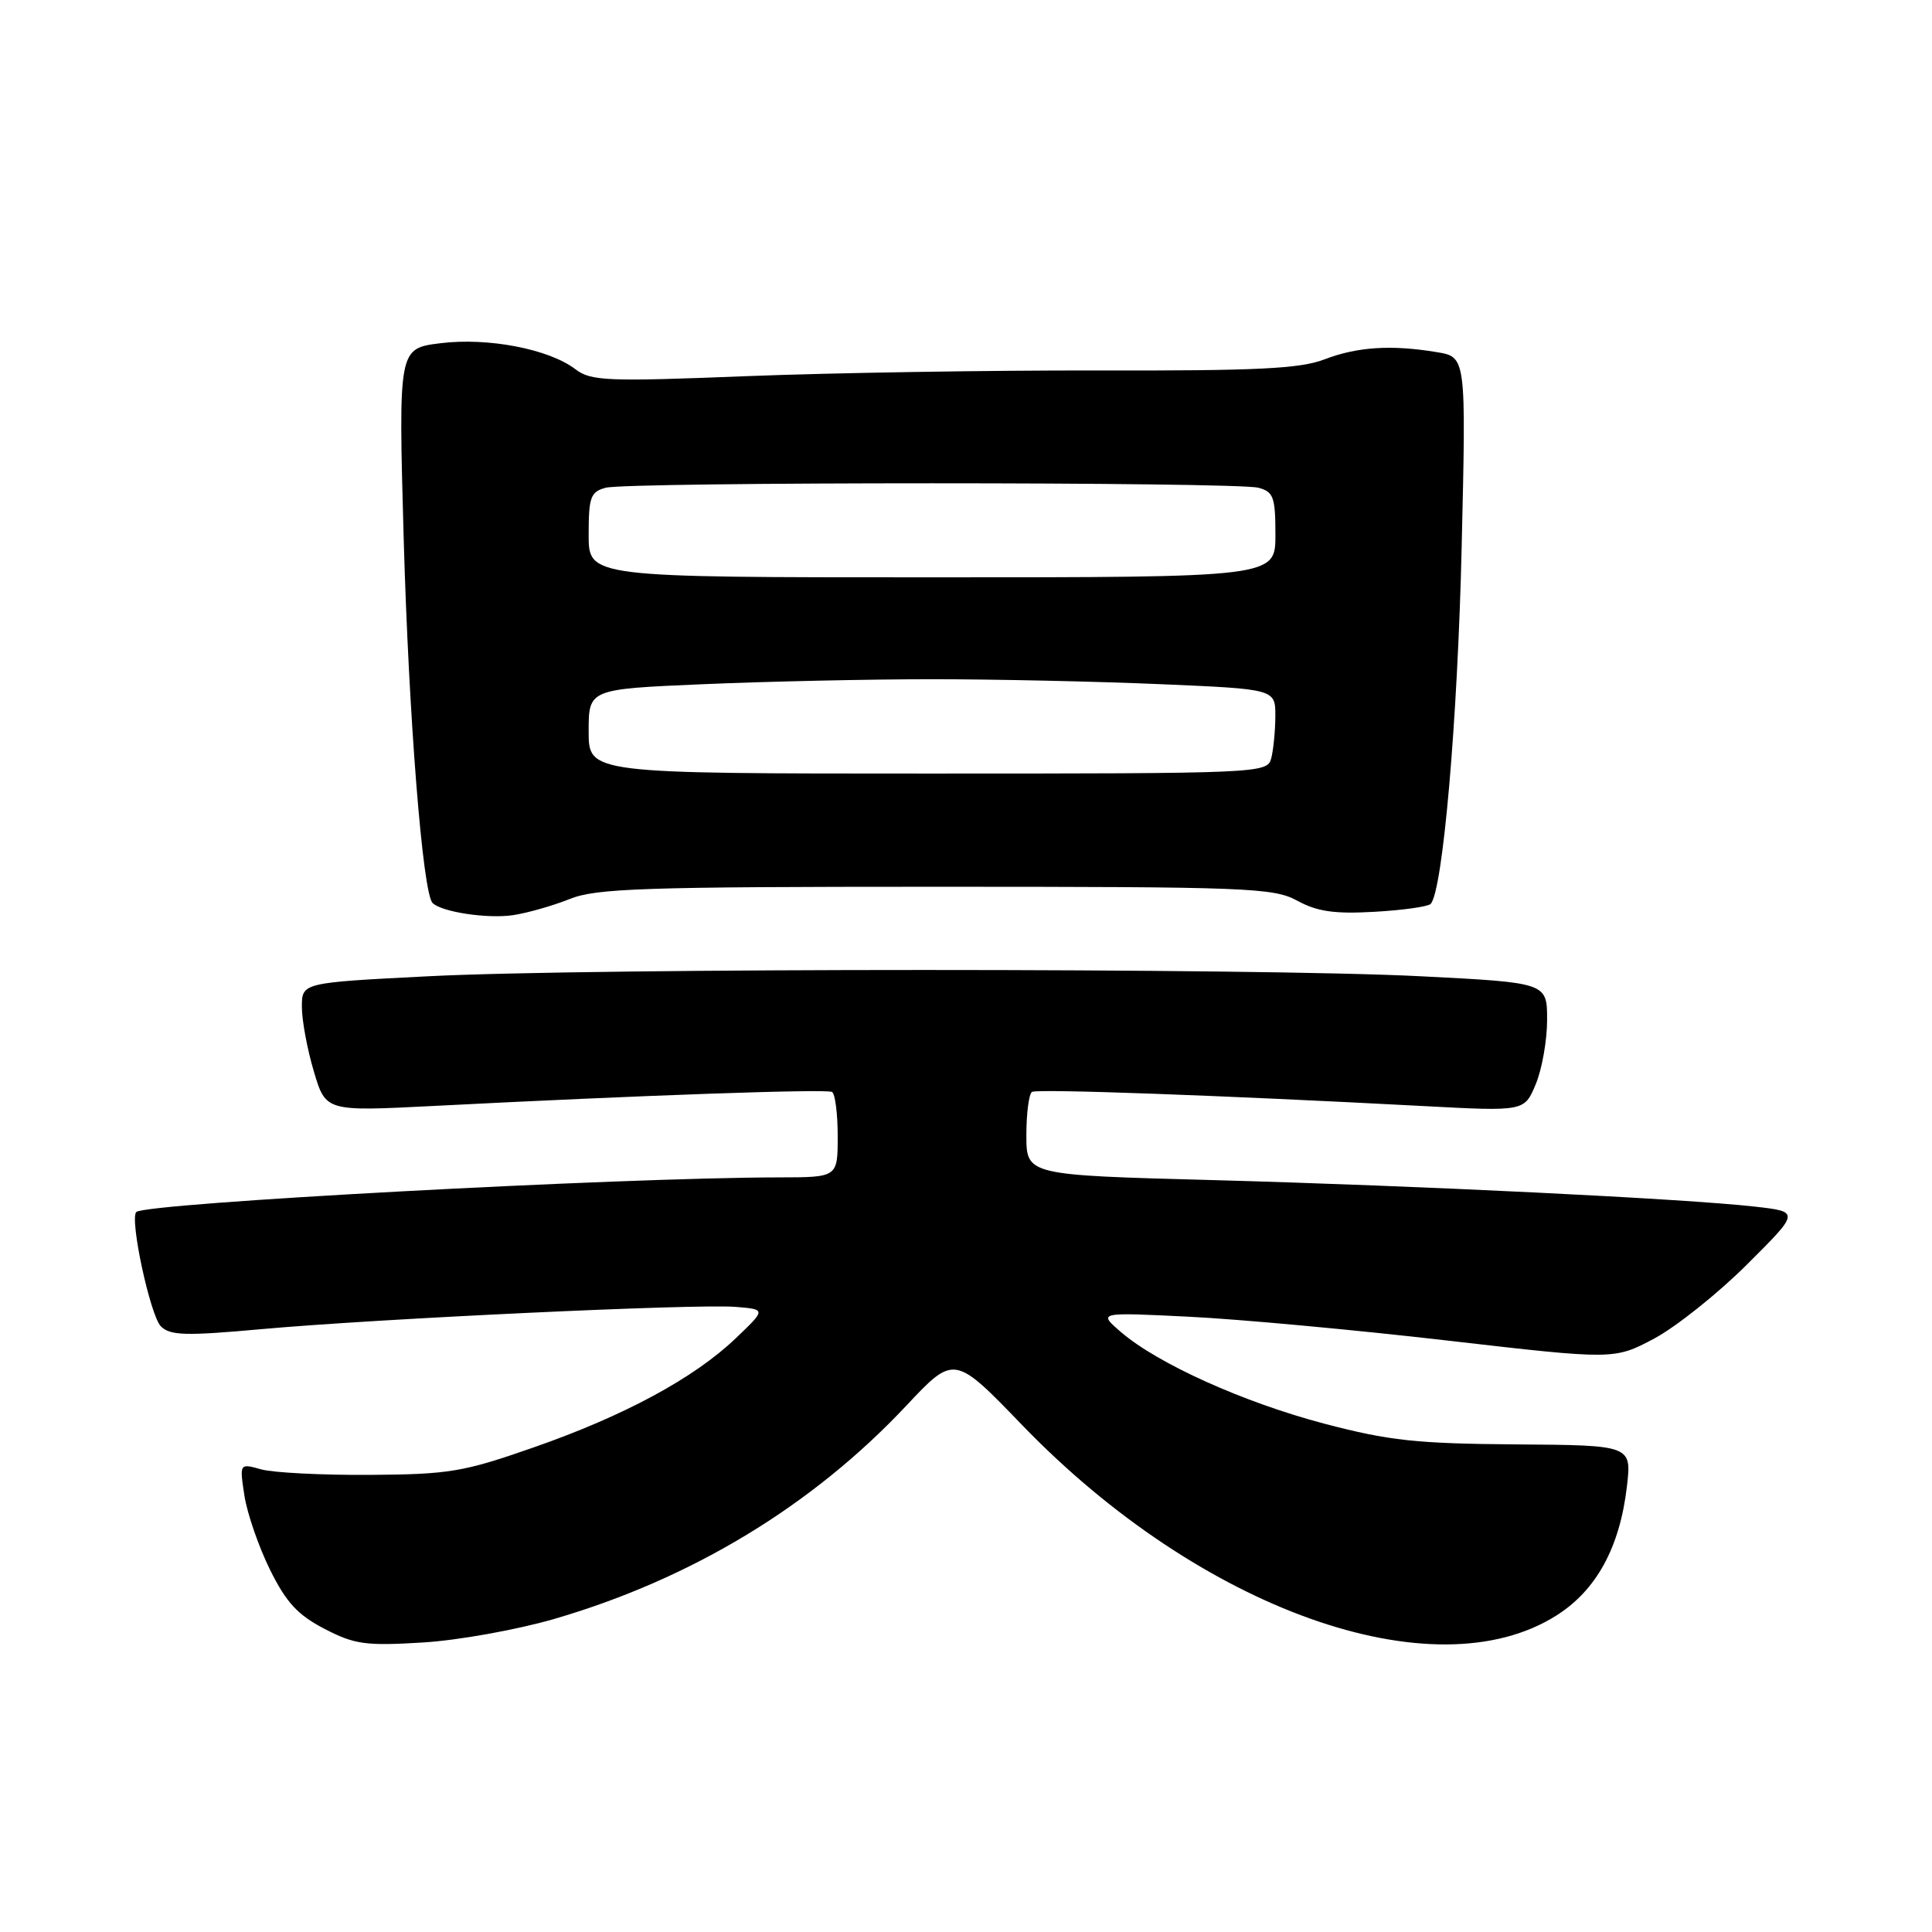 <?xml version="1.0" encoding="UTF-8" standalone="no"?>
<!DOCTYPE svg PUBLIC "-//W3C//DTD SVG 1.1//EN" "http://www.w3.org/Graphics/SVG/1.1/DTD/svg11.dtd" >
<svg xmlns="http://www.w3.org/2000/svg" xmlns:xlink="http://www.w3.org/1999/xlink" version="1.1" viewBox="0 0 256 256">
 <g >
 <path fill="currentColor"
d=" M 73.50 214.50 C 91.65 209.20 107.64 199.52 120.07 186.28 C 126.44 179.50 126.44 179.50 135.46 188.85 C 159.08 213.32 190.03 224.34 206.25 214.05 C 211.54 210.70 214.63 205.03 215.57 197.00 C 216.21 191.50 216.21 191.50 200.85 191.39 C 187.71 191.29 184.06 190.90 175.50 188.65 C 164.79 185.83 153.38 180.69 148.50 176.48 C 145.50 173.88 145.50 173.88 157.50 174.47 C 164.10 174.79 179.49 176.21 191.70 177.62 C 213.89 180.18 213.89 180.18 219.20 177.36 C 222.11 175.80 227.65 171.38 231.50 167.54 C 238.50 160.56 238.50 160.56 232.50 159.88 C 223.15 158.83 188.00 157.11 160.75 156.37 C 136.00 155.71 136.00 155.71 136.00 150.41 C 136.00 147.50 136.34 144.92 136.75 144.68 C 137.48 144.26 161.86 145.14 188.64 146.56 C 201.99 147.27 201.99 147.27 203.49 143.67 C 204.32 141.69 205.00 137.85 205.00 135.14 C 205.00 130.21 205.00 130.21 188.25 129.36 C 166.59 128.25 78.41 128.25 56.75 129.36 C 40.00 130.21 40.00 130.21 40.00 133.42 C 40.00 135.19 40.71 139.03 41.58 141.95 C 43.16 147.27 43.16 147.27 57.33 146.55 C 85.13 145.12 109.51 144.27 110.25 144.69 C 110.66 144.92 111.00 147.57 111.00 150.56 C 111.00 156.00 111.00 156.00 103.25 156.01 C 81.86 156.04 19.25 159.41 18.06 160.60 C 17.15 161.52 19.91 174.34 21.32 175.75 C 22.55 176.97 24.59 177.03 34.63 176.12 C 50.01 174.73 92.33 172.74 97.50 173.17 C 101.50 173.50 101.50 173.50 97.50 177.32 C 91.98 182.60 82.73 187.60 70.68 191.80 C 61.39 195.05 59.50 195.36 49.00 195.43 C 42.67 195.47 36.20 195.14 34.61 194.70 C 31.73 193.89 31.73 193.89 32.39 198.20 C 32.76 200.56 34.28 204.97 35.78 208.00 C 37.92 212.33 39.45 213.99 43.00 215.83 C 46.99 217.90 48.45 218.10 56.00 217.64 C 60.70 217.36 68.52 215.95 73.50 214.50 Z  M 75.50 119.12 C 78.97 117.71 85.35 117.50 124.00 117.50 C 165.44 117.50 168.73 117.63 171.90 119.35 C 174.53 120.79 176.84 121.12 182.10 120.82 C 185.84 120.61 189.19 120.14 189.56 119.78 C 191.17 118.16 193.15 95.48 193.68 72.40 C 194.27 47.30 194.27 47.30 190.38 46.66 C 184.34 45.66 179.85 45.95 175.50 47.62 C 172.26 48.86 166.55 49.14 145.50 49.09 C 131.20 49.06 110.28 49.40 99.00 49.84 C 80.36 50.58 78.30 50.49 76.24 48.92 C 72.74 46.25 64.65 44.69 58.35 45.48 C 52.79 46.17 52.79 46.17 53.49 71.34 C 54.16 94.97 56.00 118.34 57.32 119.65 C 58.52 120.85 64.62 121.77 68.00 121.26 C 69.92 120.97 73.30 120.00 75.50 119.12 Z  M 78.00 96.91 C 78.00 91.31 78.00 91.31 93.16 90.66 C 101.50 90.30 115.15 90.00 123.50 90.00 C 131.85 90.00 145.50 90.30 153.84 90.66 C 169.00 91.31 169.00 91.31 168.99 94.91 C 168.98 96.88 168.73 99.40 168.44 100.50 C 167.91 102.46 167.05 102.50 122.95 102.50 C 78.00 102.50 78.00 102.50 78.00 96.91 Z  M 78.00 70.87 C 78.00 65.87 78.25 65.17 80.25 64.63 C 83.19 63.84 163.81 63.84 166.75 64.63 C 168.75 65.17 169.00 65.87 169.00 70.87 C 169.00 76.50 169.00 76.50 123.50 76.50 C 78.00 76.50 78.00 76.50 78.00 70.87 Z "/>
</g>
</svg>